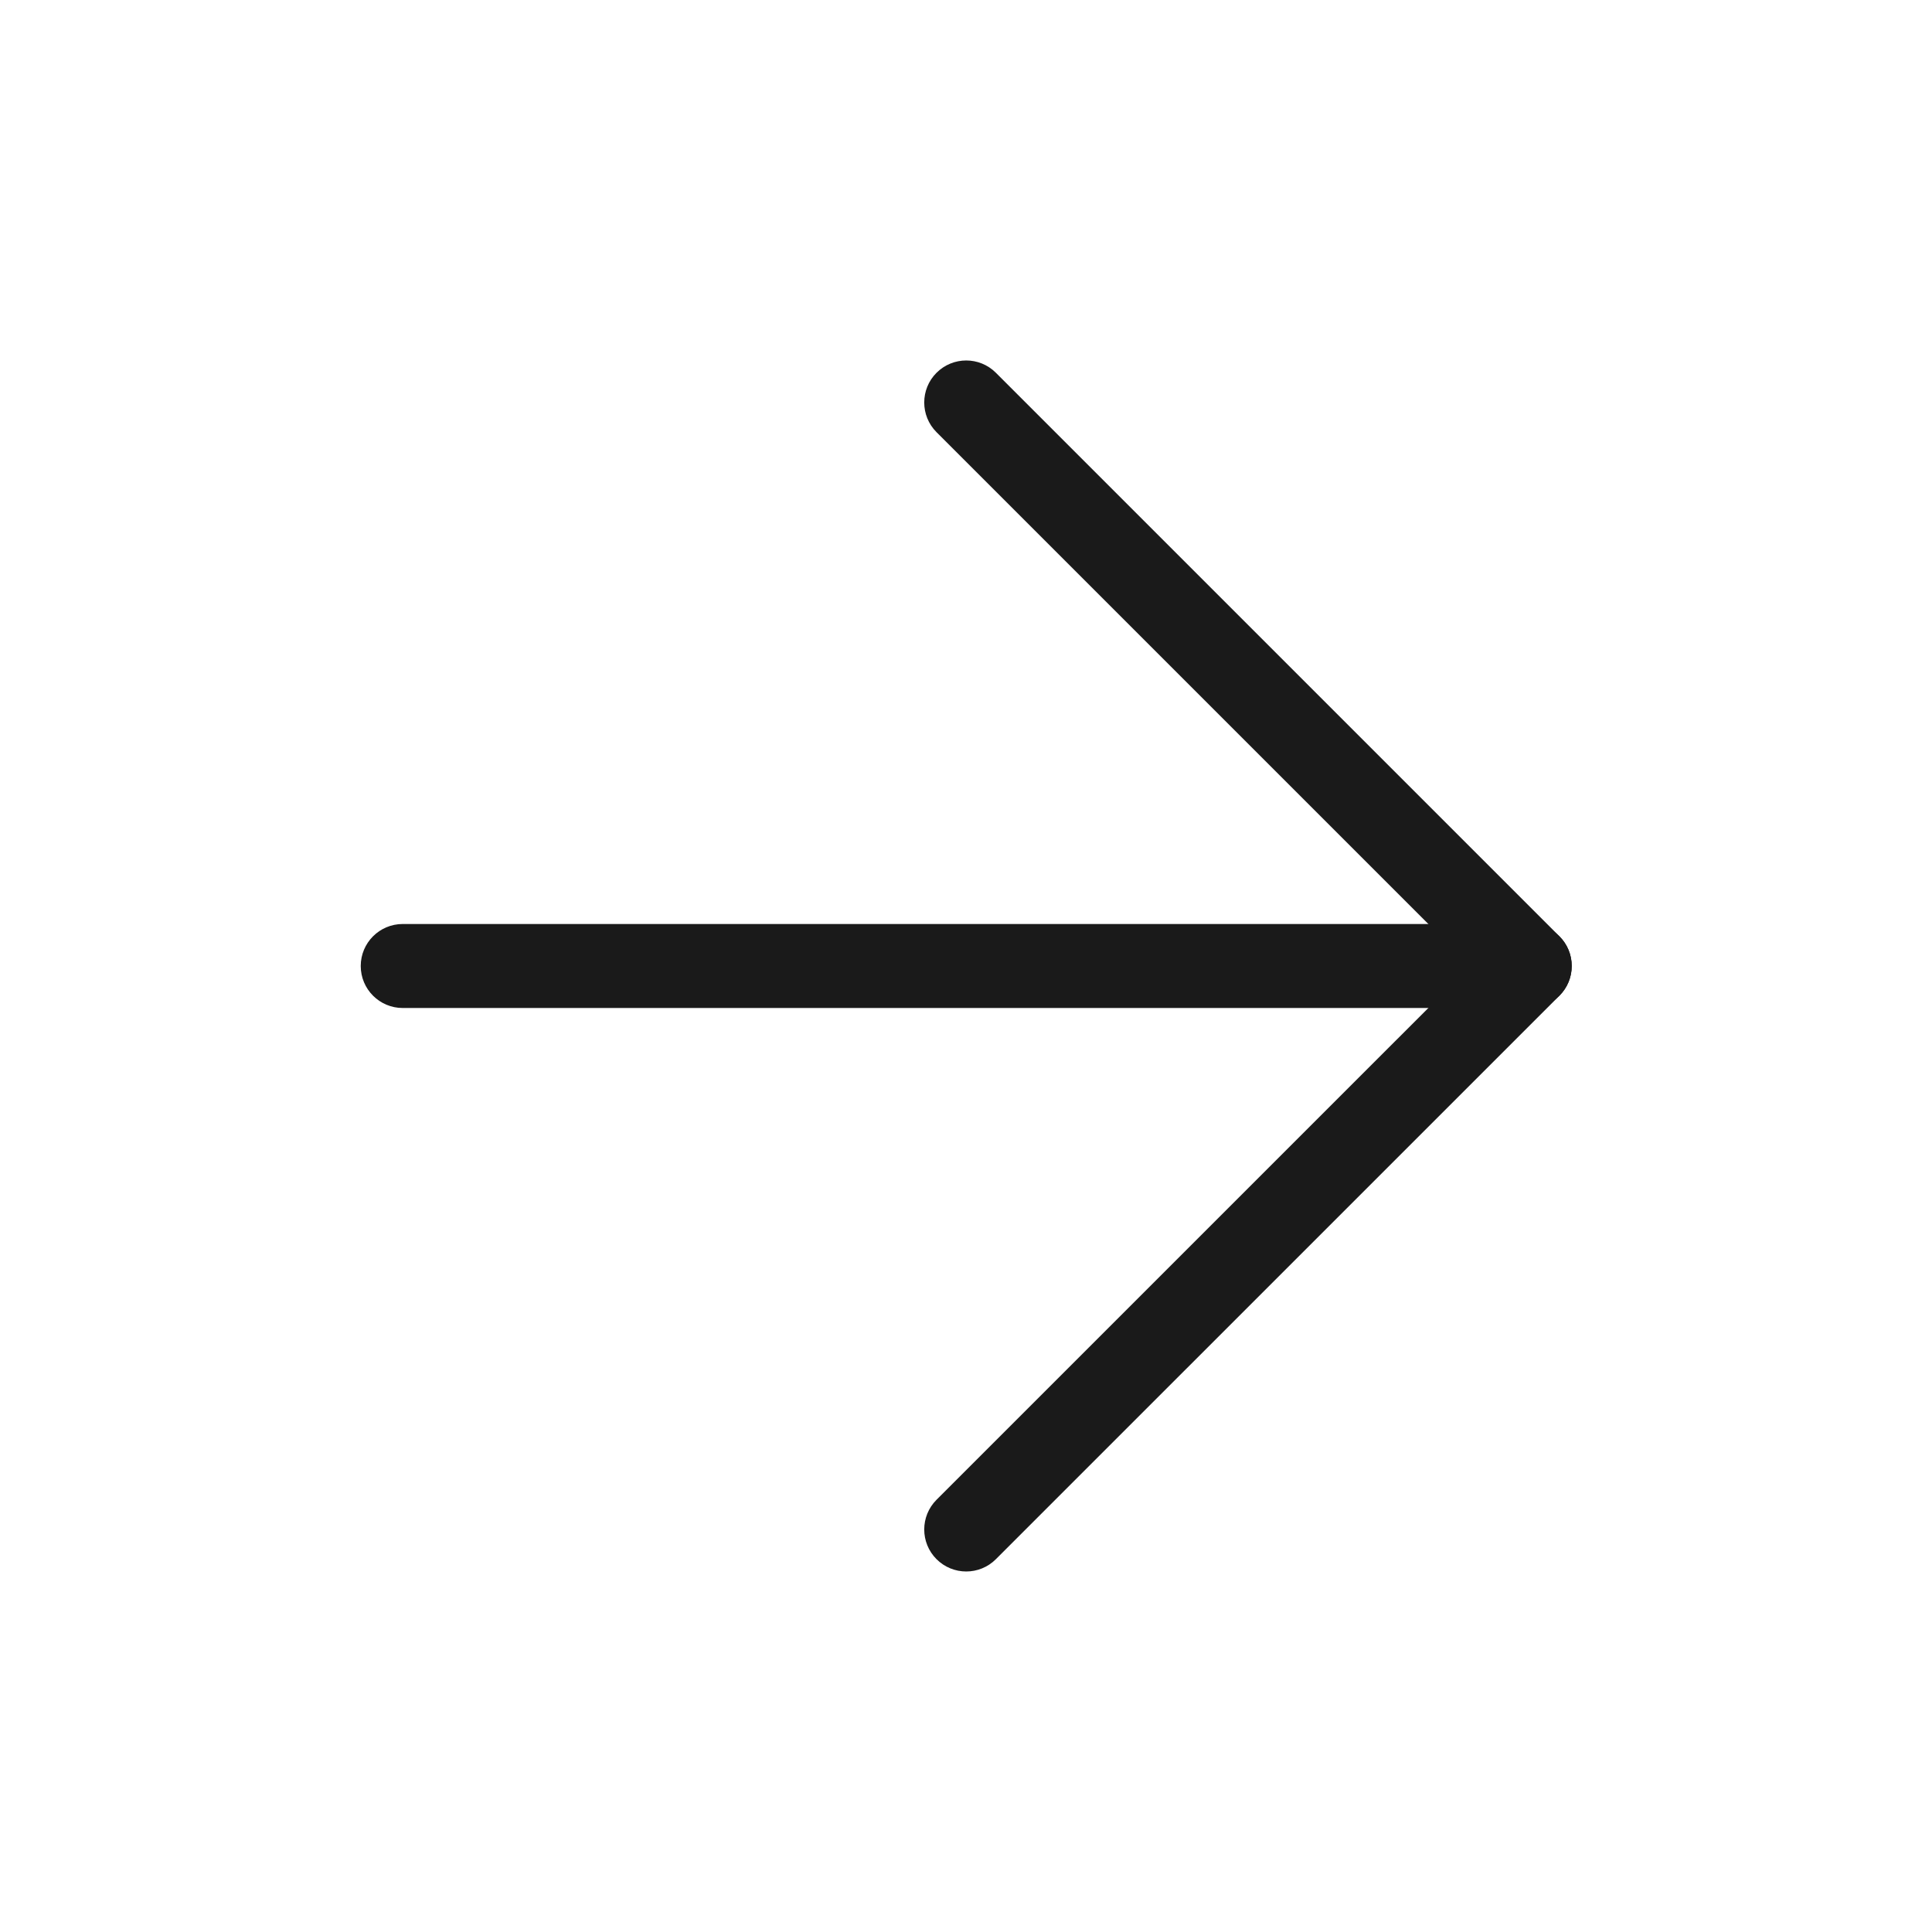 <svg width="46" height="46" viewBox="0 0 46 46" fill="none" xmlns="http://www.w3.org/2000/svg">
<path fill-rule="evenodd" clip-rule="evenodd" d="M37.422 23C37.422 22.448 36.974 22 36.422 22H9.589C9.036 22 8.589 22.448 8.589 23C8.589 23.552 9.036 24 9.589 24H36.422C36.974 24 37.422 23.552 37.422 23Z" fill="#1A1A1A"/>
<path fill-rule="evenodd" clip-rule="evenodd" d="M22.298 8.876C21.908 9.266 21.908 9.9 22.298 10.29L35.008 23L22.298 35.709C21.908 36.1 21.908 36.733 22.298 37.123C22.689 37.514 23.322 37.514 23.712 37.123L37.129 23.707C37.52 23.316 37.52 22.683 37.129 22.293L23.712 8.876C23.322 8.485 22.689 8.485 22.298 8.876Z" fill="#1A1A1A"/>
</svg>
